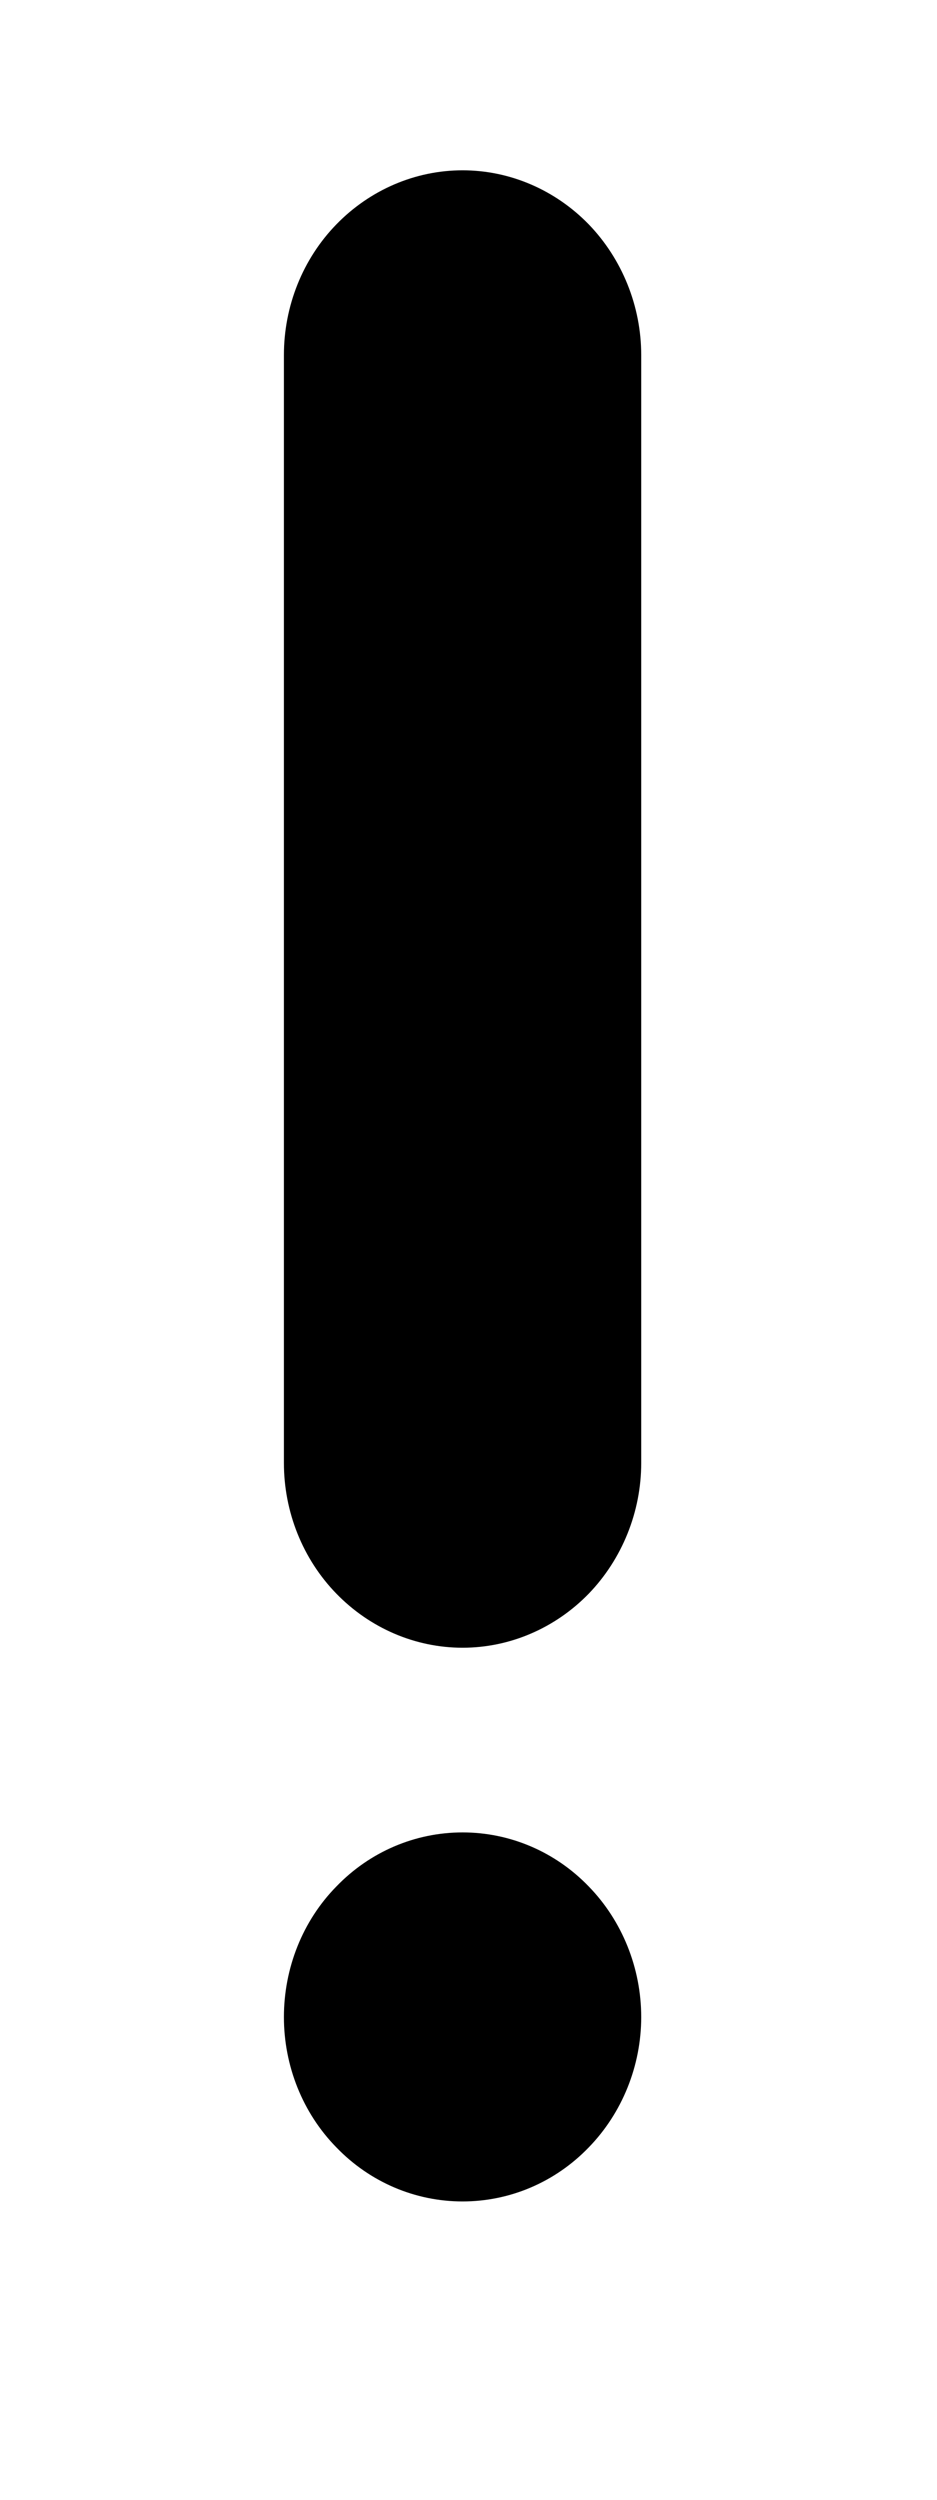 <svg width="3" height="8" viewBox="0 0 3 8" fill="none" xmlns="http://www.w3.org/2000/svg">
<path id="Vector" d="M1.481 5.864C1.633 5.864 1.778 5.926 1.885 6.037C1.992 6.147 2.053 6.298 2.053 6.455C2.053 6.611 1.992 6.762 1.885 6.872C1.778 6.983 1.633 7.045 1.481 7.045C1.329 7.045 1.184 6.983 1.077 6.872C0.969 6.762 0.909 6.611 0.909 6.455C0.909 6.298 0.969 6.147 1.077 6.037C1.184 5.926 1.329 5.864 1.481 5.864ZM1.481 0.545C1.633 0.545 1.778 0.608 1.885 0.718C1.992 0.829 2.053 0.98 2.053 1.136V4.682C2.053 4.838 1.992 4.989 1.885 5.1C1.778 5.21 1.633 5.273 1.481 5.273C1.329 5.273 1.184 5.21 1.077 5.1C0.969 4.989 0.909 4.838 0.909 4.682V1.136C0.909 0.98 0.969 0.829 1.077 0.718C1.184 0.608 1.329 0.545 1.481 0.545Z" fill="currentColor"/>
</svg>

